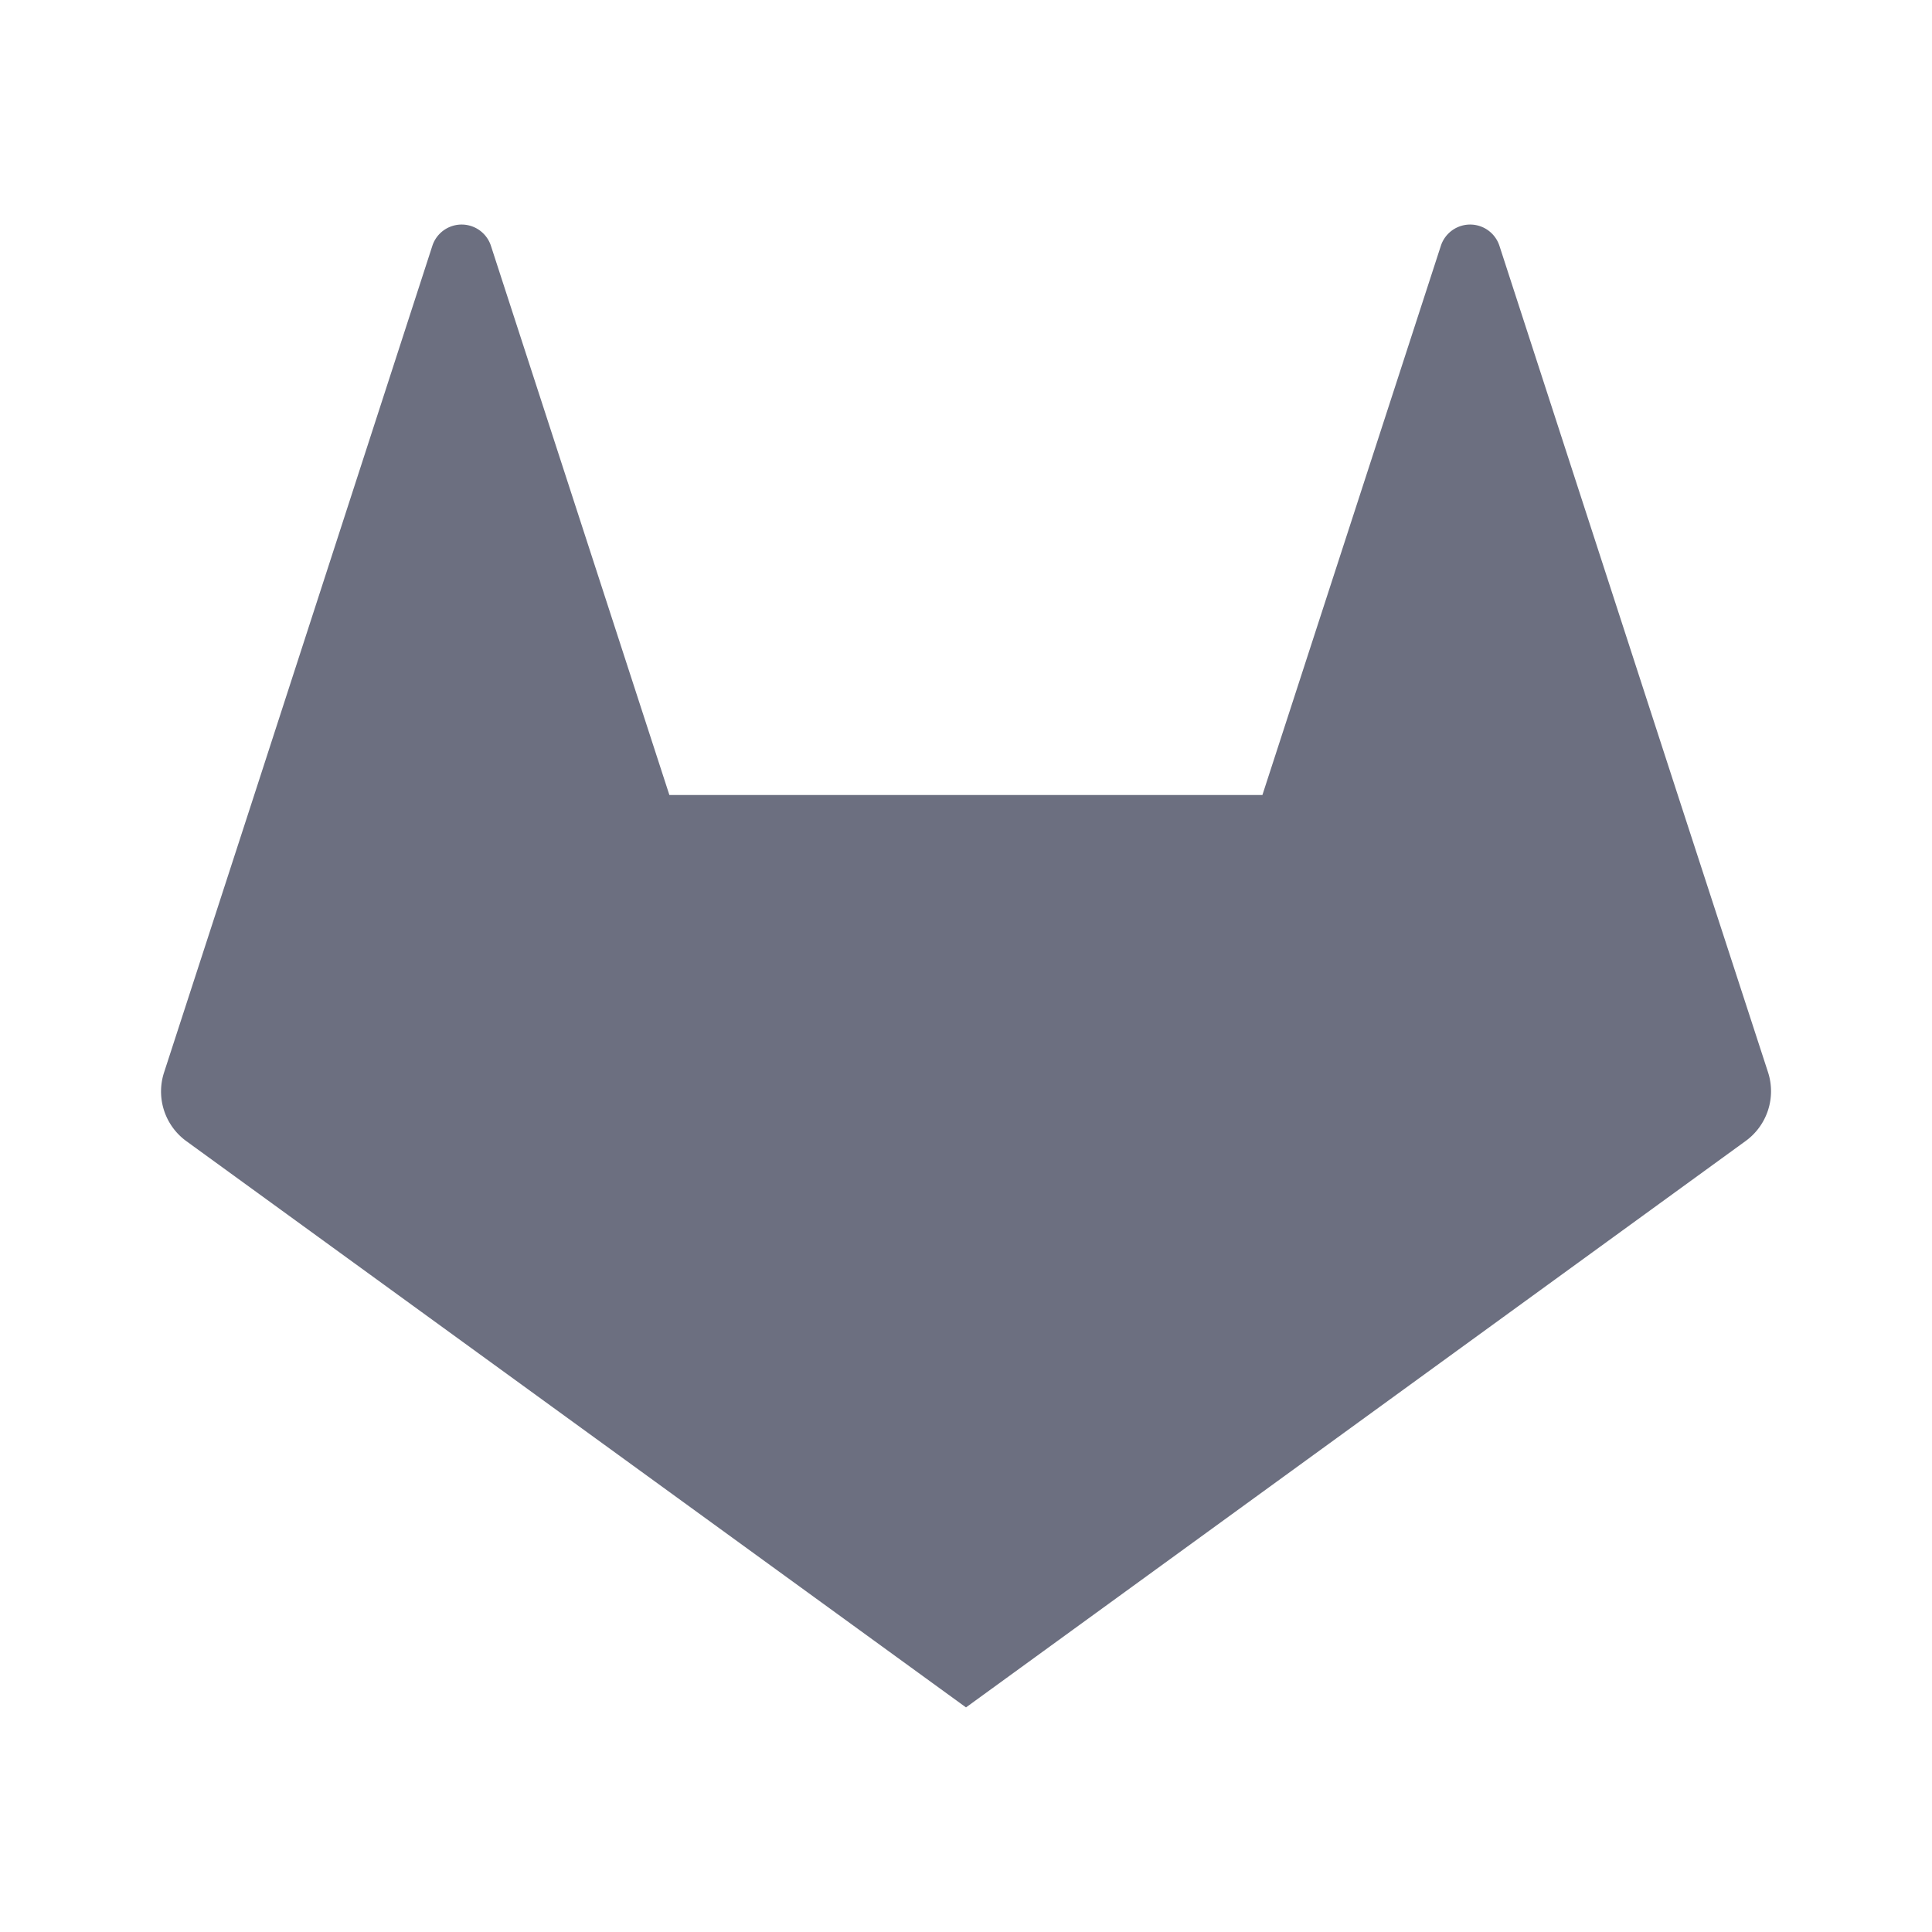 <svg xmlns="http://www.w3.org/2000/svg" width="36" height="36" fill="none" viewBox="0 0 36 36">
  <path fill="#6C6F80" d="m32.946 19.984-1.681-5.164-3.326-10.242a.574.574 0 0 0-1.09 0l-3.326 10.236h-11.05L9.147 4.578a.574.574 0 0 0-1.09 0l-3.32 10.236-1.68 5.17a1.144 1.144 0 0 0 .413 1.278L18 31.815l14.526-10.553a1.146 1.146 0 0 0 .42-1.278Z"/>
</svg>
